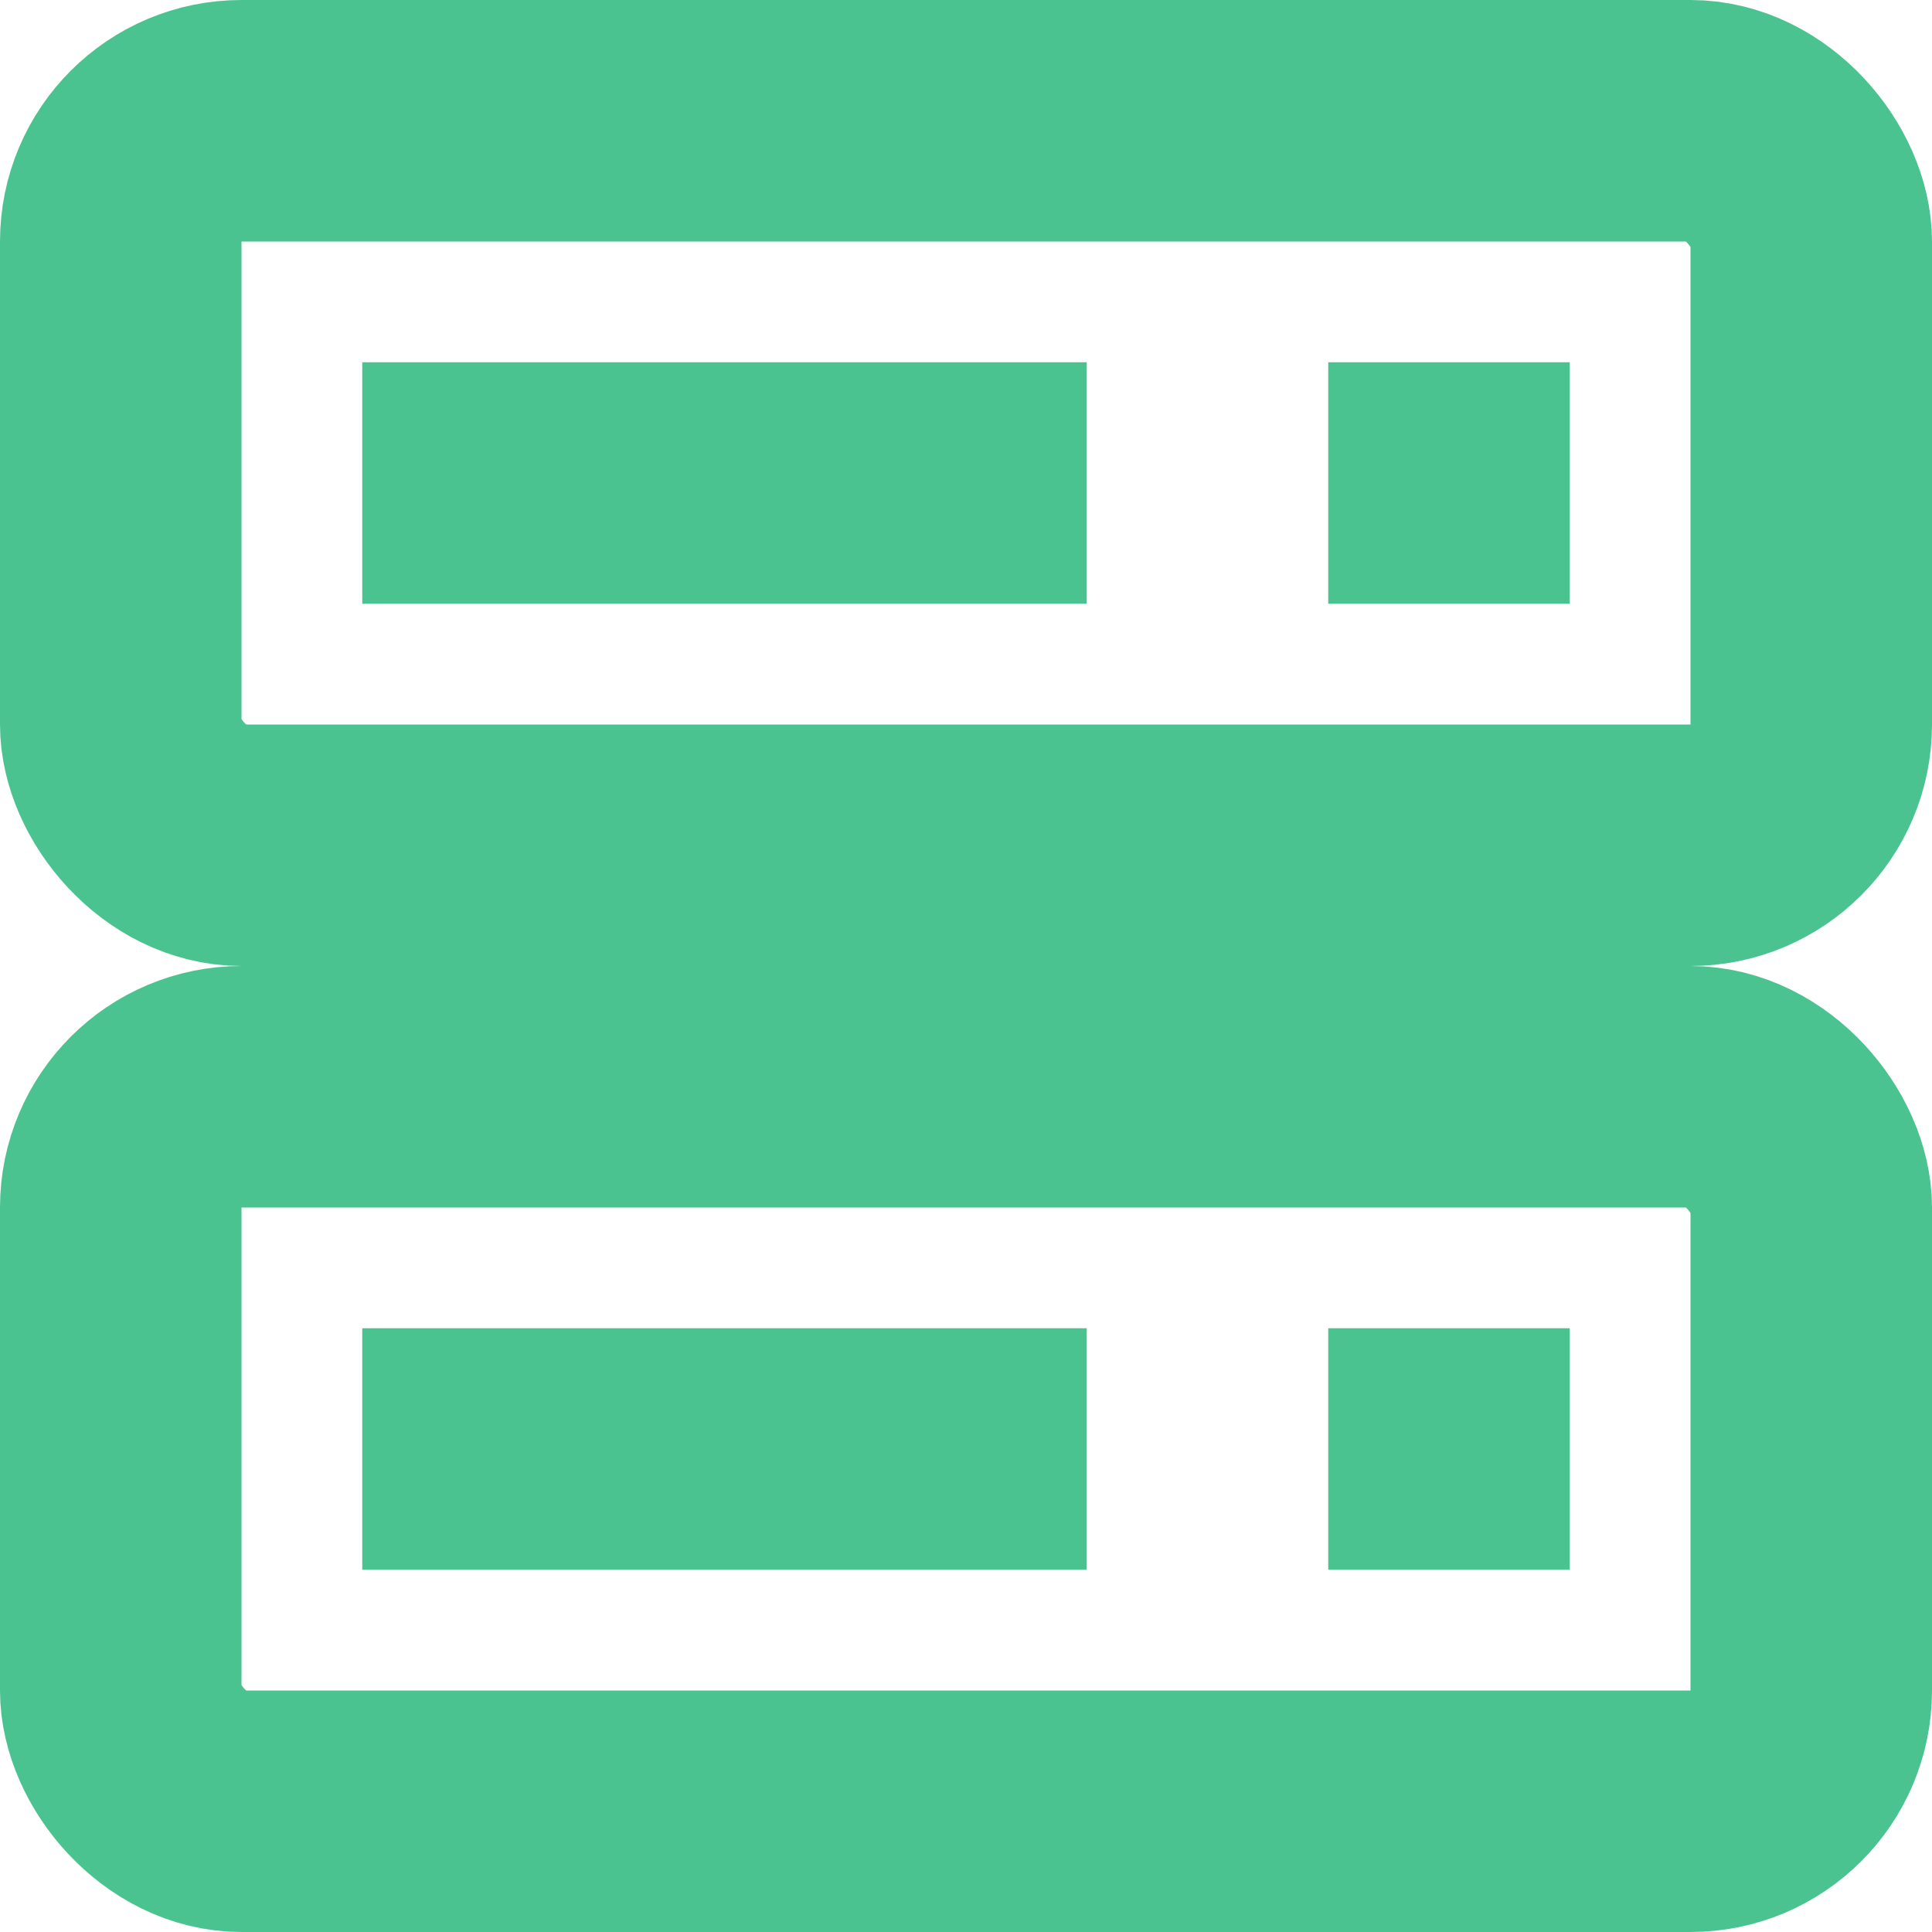 <svg width="16" height="16" viewBox="0 0 16 16" fill="none" xmlns="http://www.w3.org/2000/svg">
<rect x="3" y="3" width="6" height="2" fill="#4AC390"/>
<rect x="11" y="3" width="2" height="2" fill="#4AC390"/>
<rect x="1" y="1" width="14" height="6" rx="1" stroke="#4AC390" stroke-width="2"/>
<rect x="3" y="11" width="6" height="2" fill="#4AC390"/>
<rect x="11" y="11" width="2" height="2" fill="#4AC390"/>
<rect x="1" y="9" width="14" height="6" rx="1" stroke="#4AC390" stroke-width="2"/>
</svg>

